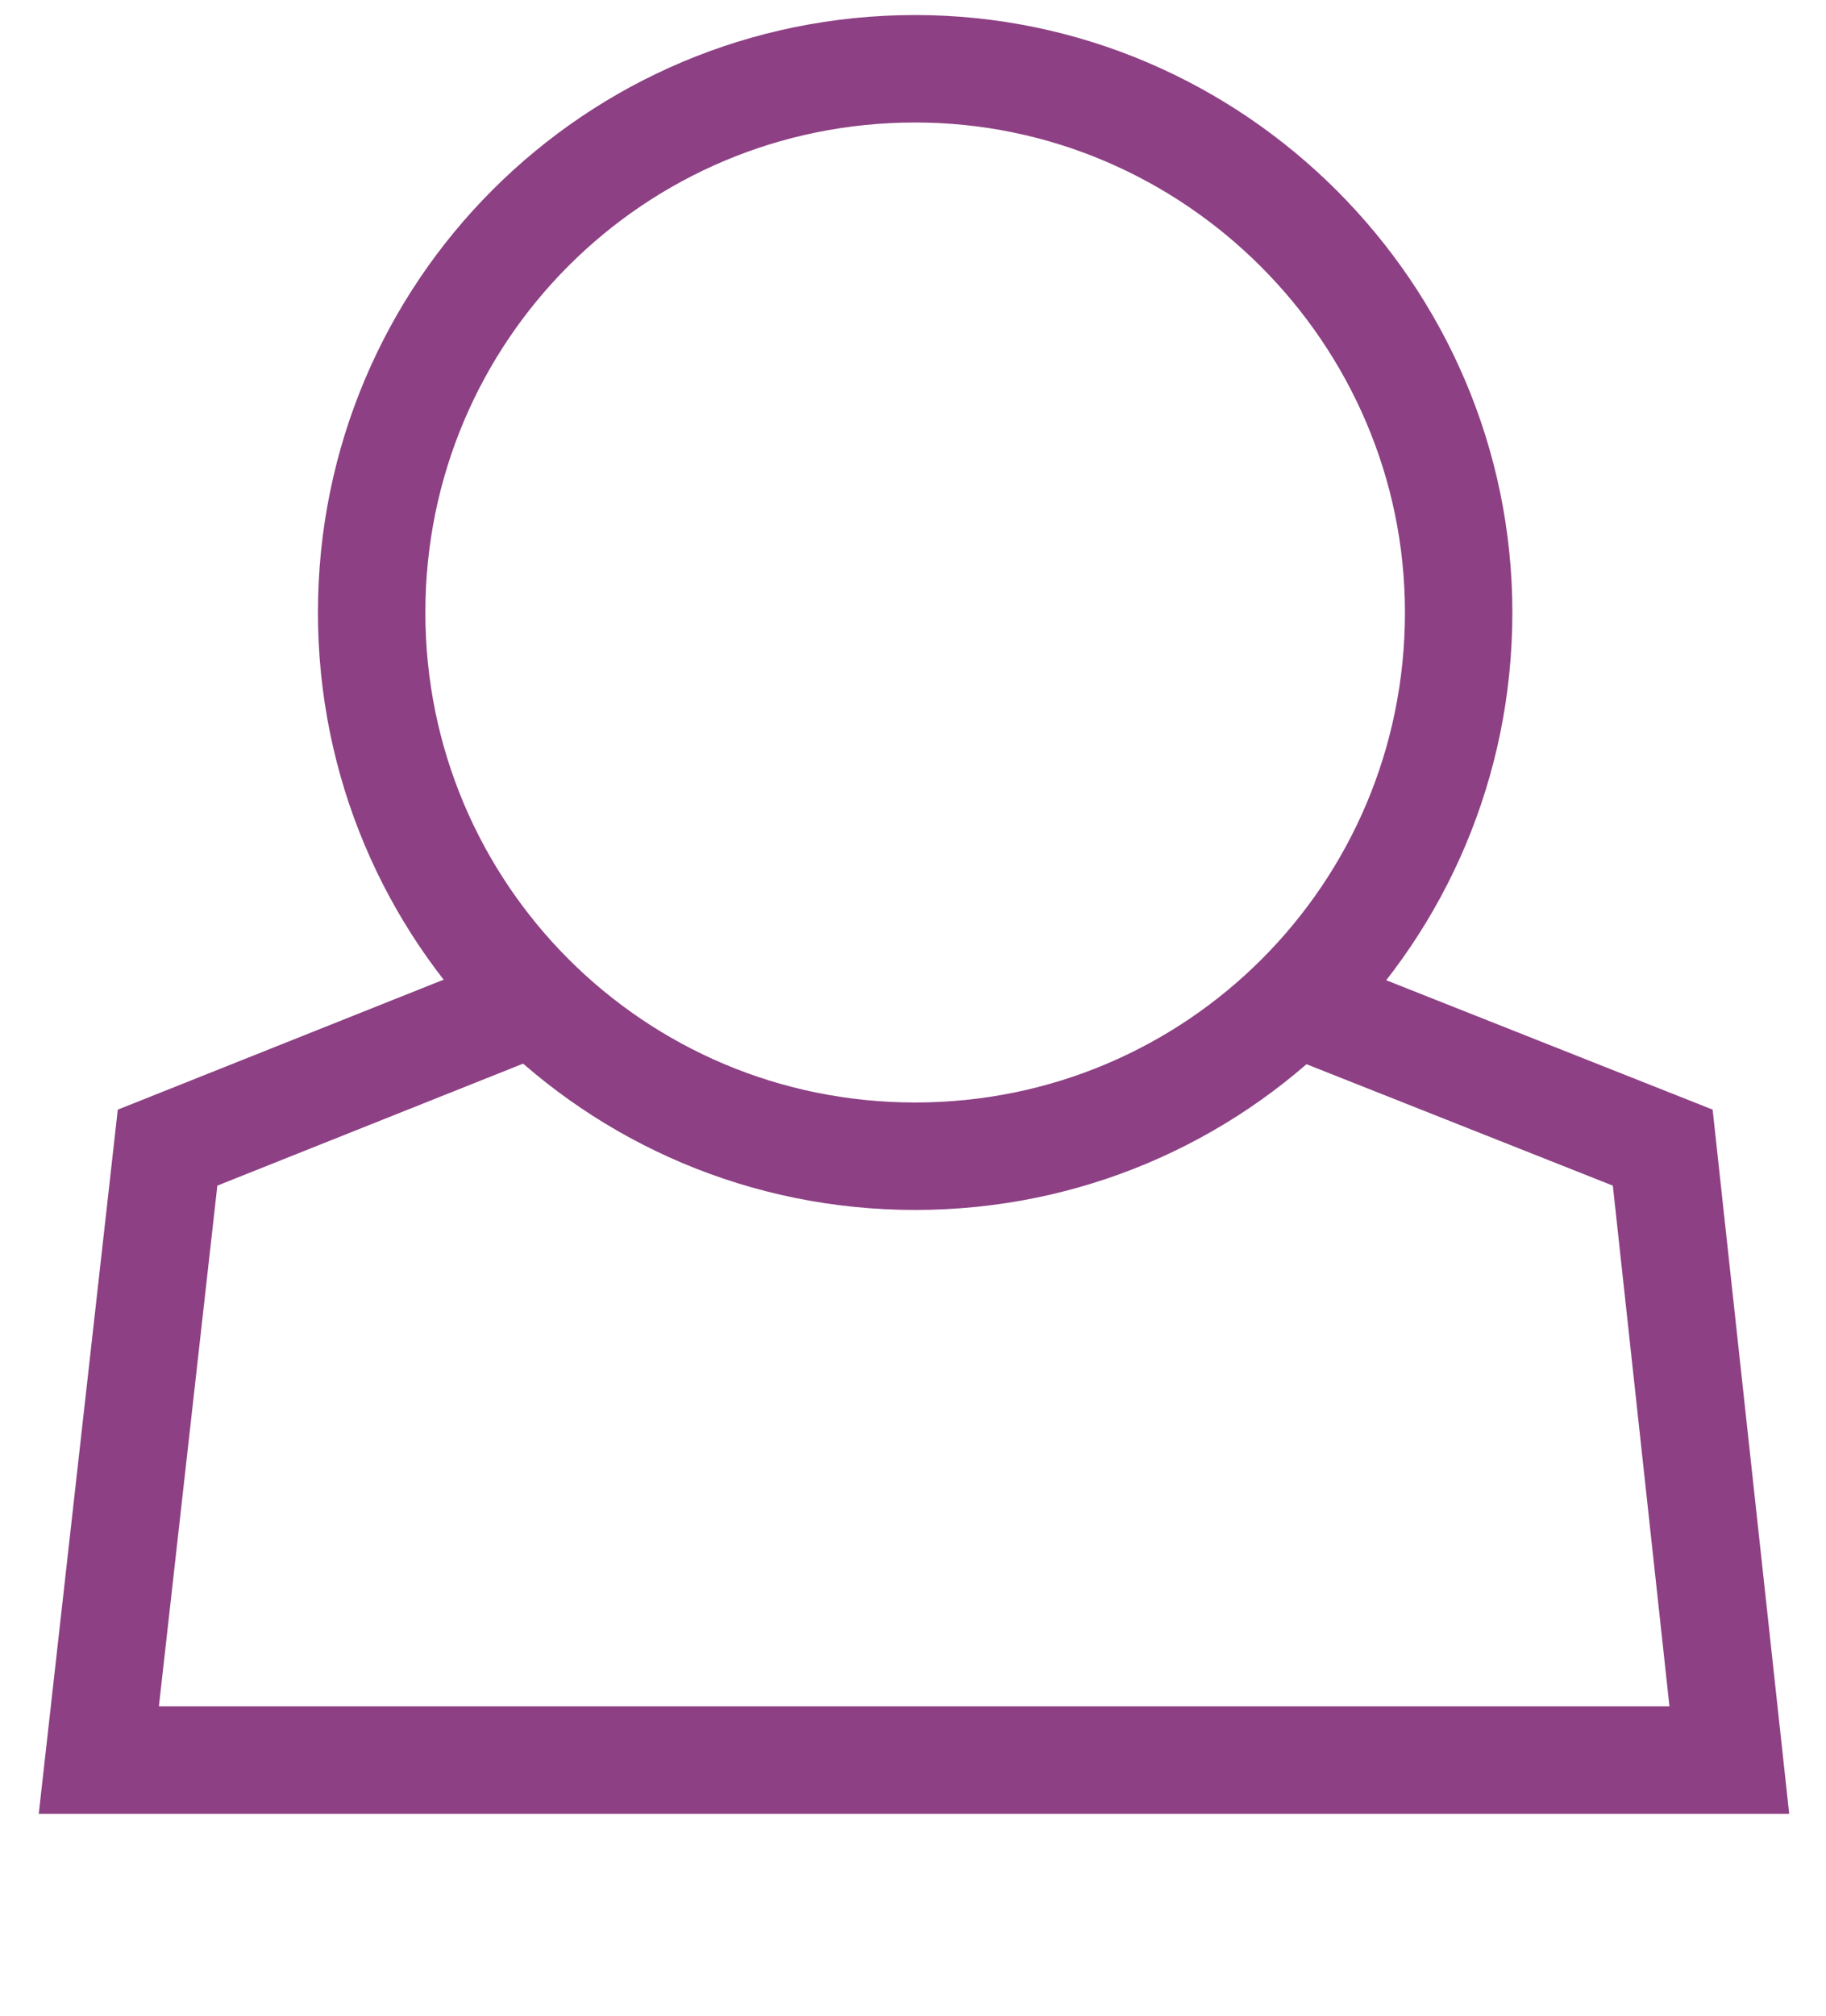 <?xml version="1.0" encoding="utf-8"?>
<!-- Generator: Adobe Illustrator 18.0.0, SVG Export Plug-In . SVG Version: 6.00 Build 0)  -->
<!DOCTYPE svg PUBLIC "-//W3C//DTD SVG 1.1//EN" "http://www.w3.org/Graphics/SVG/1.1/DTD/svg11.dtd">
<svg version="1.1" id="Capa_1" xmlns="http://www.w3.org/2000/svg" xmlns:xlink="http://www.w3.org/1999/xlink" x="0px" y="0px"
	 viewBox="0 0 85 93.8" enable-background="new 0 0 85 93.8" xml:space="preserve">
<g>
	<g>
		<path fill="none" stroke="#8D4084" stroke-width="5" stroke-miterlimit="10" d="M67.9,28.5c0,14-11.3,25.3-25.3,25.3
			c-14,0-25.3-11.3-25.3-25.3c0-14,11.3-25.3,25.3-25.3C56.5,3.2,67.9,14.6,67.9,28.5z"/>
	</g>
	<polyline fill="none" stroke="#8D4084" stroke-width="5" stroke-miterlimit="10" points="61.5,47.1 77.4,53.4 80.5,81.9 4.6,81.9 
		7.8,53.4 23.6,47.1 	"/>
</g>
</svg>

